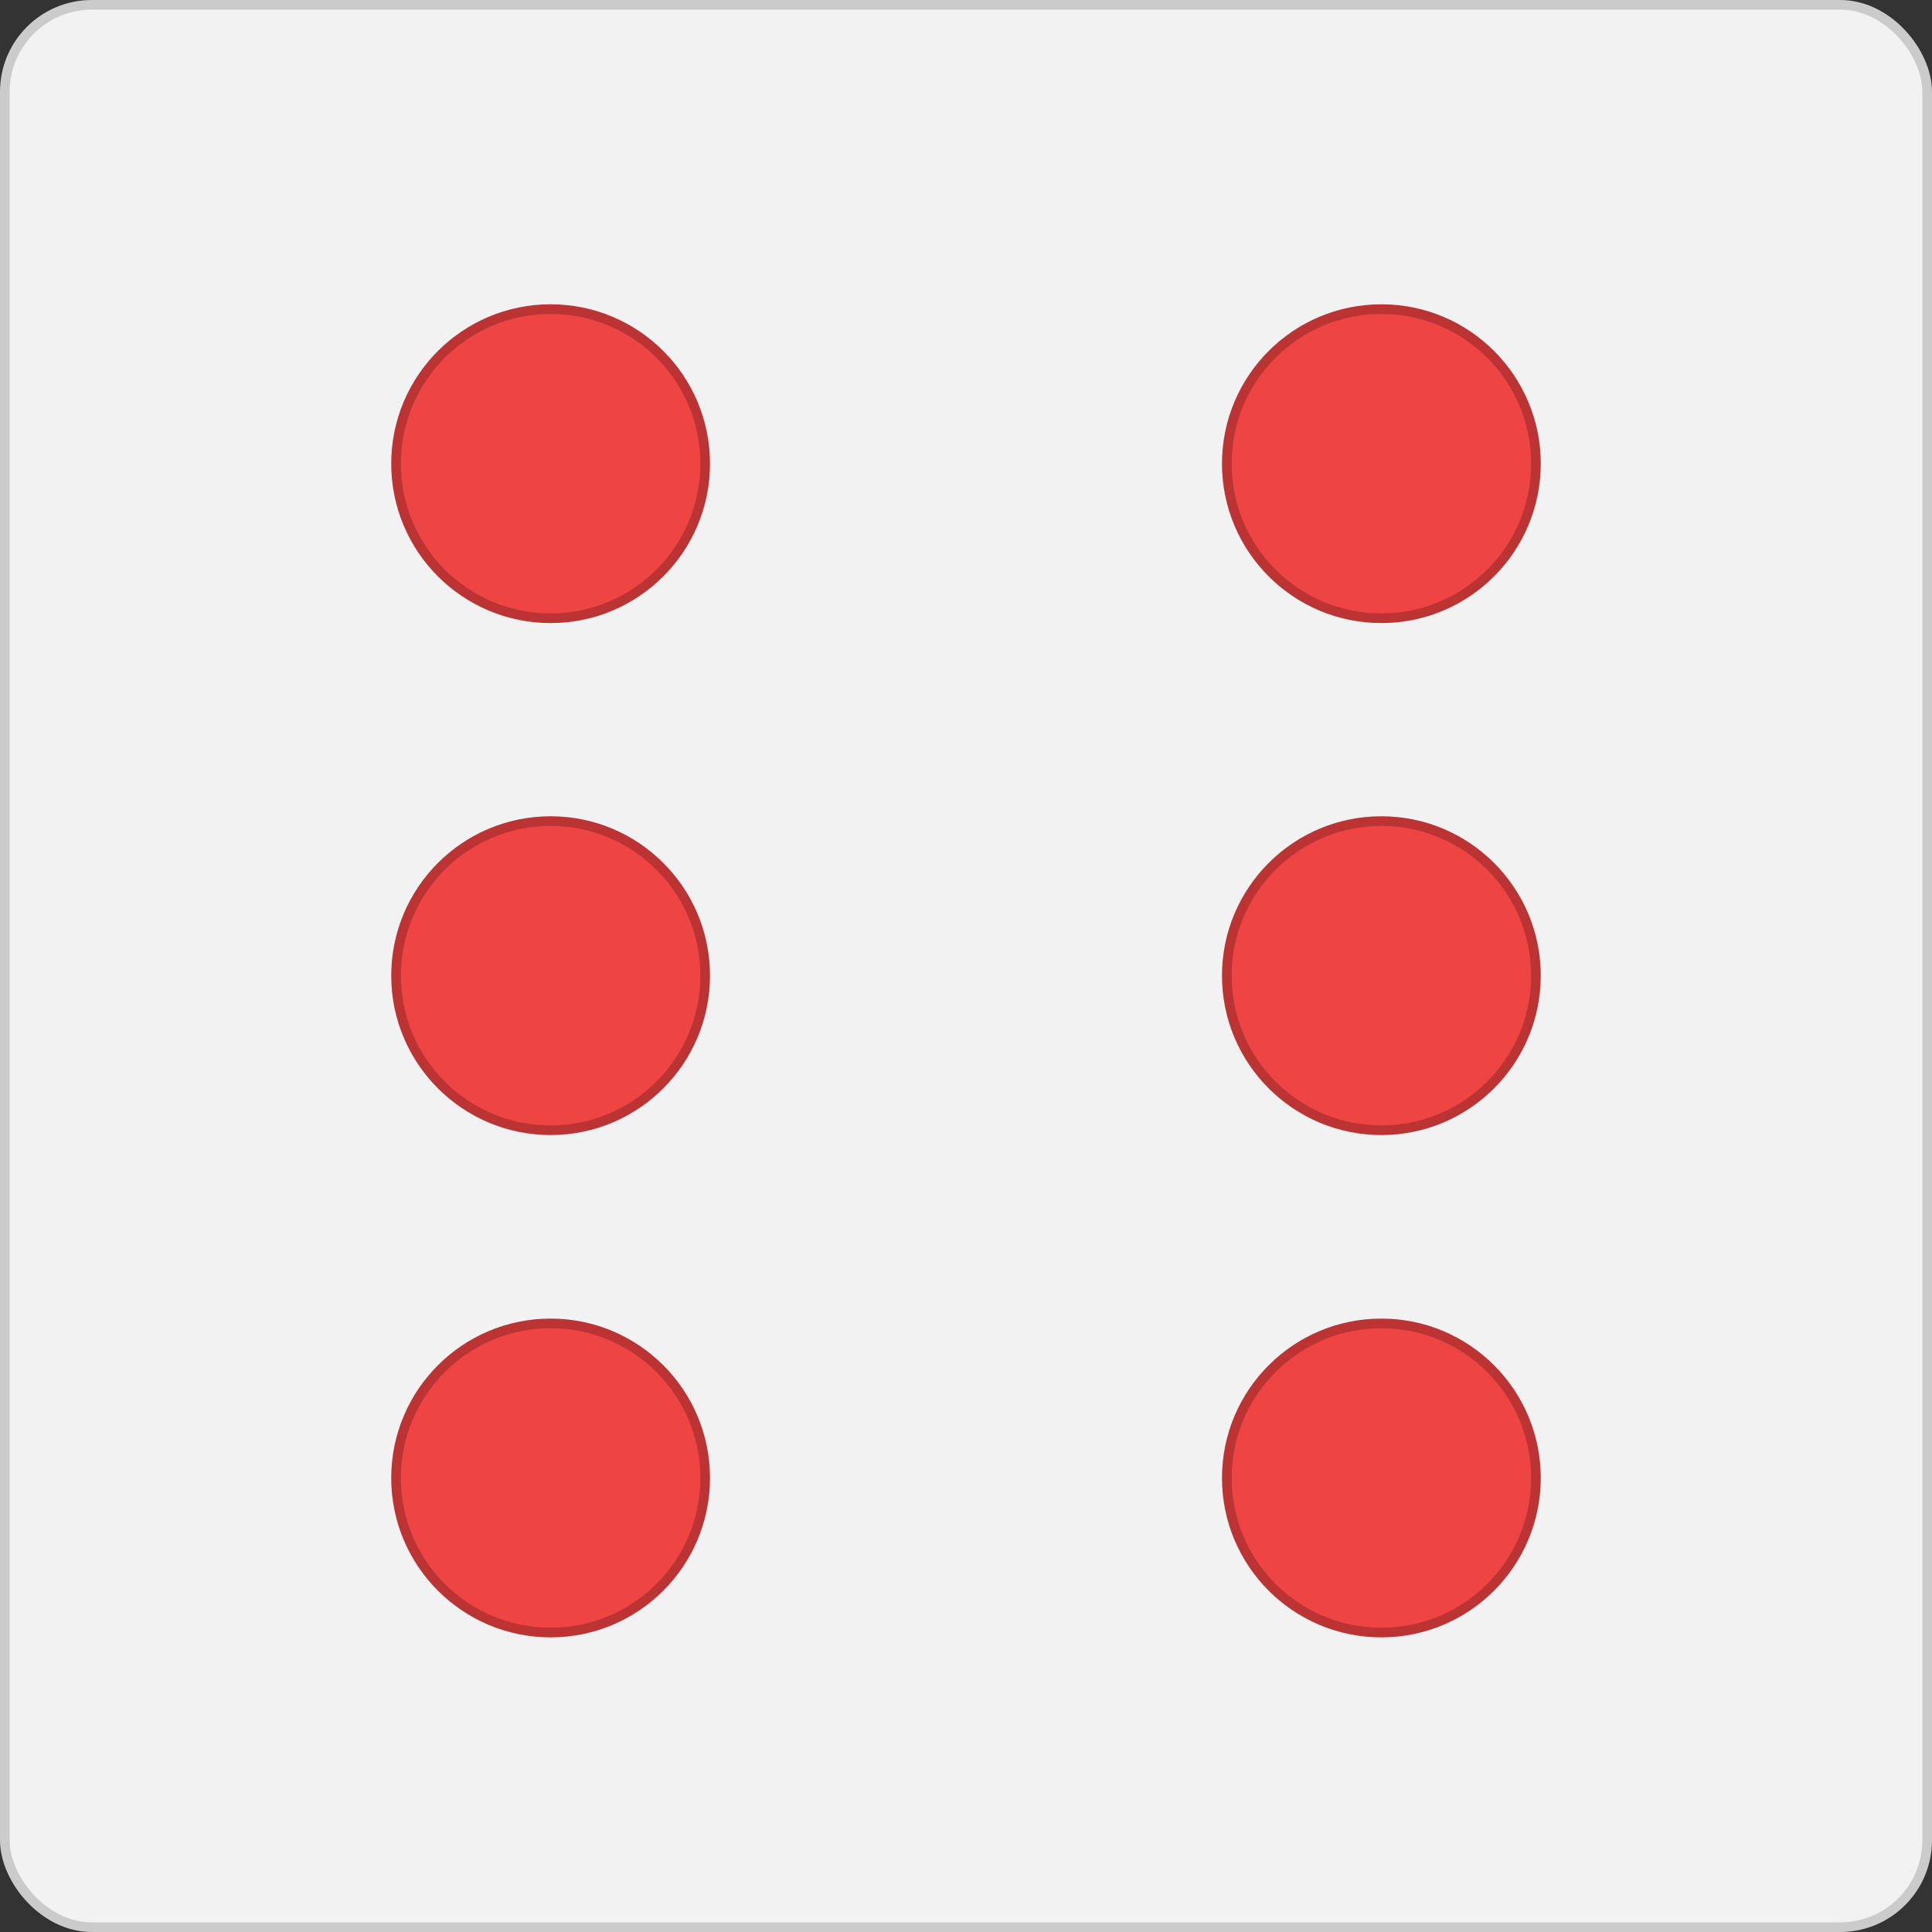 <?xml version="1.0" encoding="UTF-8"?>
<svg width="200px" height="200px" viewBox="0 0 200 200" version="1.1" xmlns="http://www.w3.org/2000/svg" xmlns:xlink="http://www.w3.org/1999/xlink">
    <rect x="0" y="0" width="200" height="200" fill="#333333" stroke="none"/>
    <!-- Generator: Sketch 55 (78076) - https://sketchapp.com -->
    <title>Group 6</title>
    <desc>Created with Sketch.</desc>
    <g id="Page-1" stroke="none" stroke-width="1" fill="none" fill-rule="evenodd">
        <g id="Group-6">
            <rect id="Rectangle" stroke="#CBCBCB" fill="#F2F2F2" x="0.5" y="0.5" width="199" height="199" rx="9"></rect>
            <circle id="Oval" stroke="#BB3333" fill="#EF4444" cx="57" cy="48" r="16"></circle>
            <circle id="Oval" stroke="#BB3333" fill="#EF4444" cx="57" cy="101" r="16"></circle>
            <circle id="Oval" stroke="#BB3333" fill="#EF4444" cx="57" cy="153" r="16"></circle>
            <circle id="Oval" stroke="#BB3333" fill="#EF4444" cx="143" cy="48" r="16"></circle>
            <circle id="Oval" stroke="#BB3333" fill="#EF4444" cx="143" cy="101" r="16"></circle>
            <circle id="Oval" stroke="#BB3333" fill="#EF4444" cx="143" cy="153" r="16"></circle>
        </g>
    </g>
</svg>